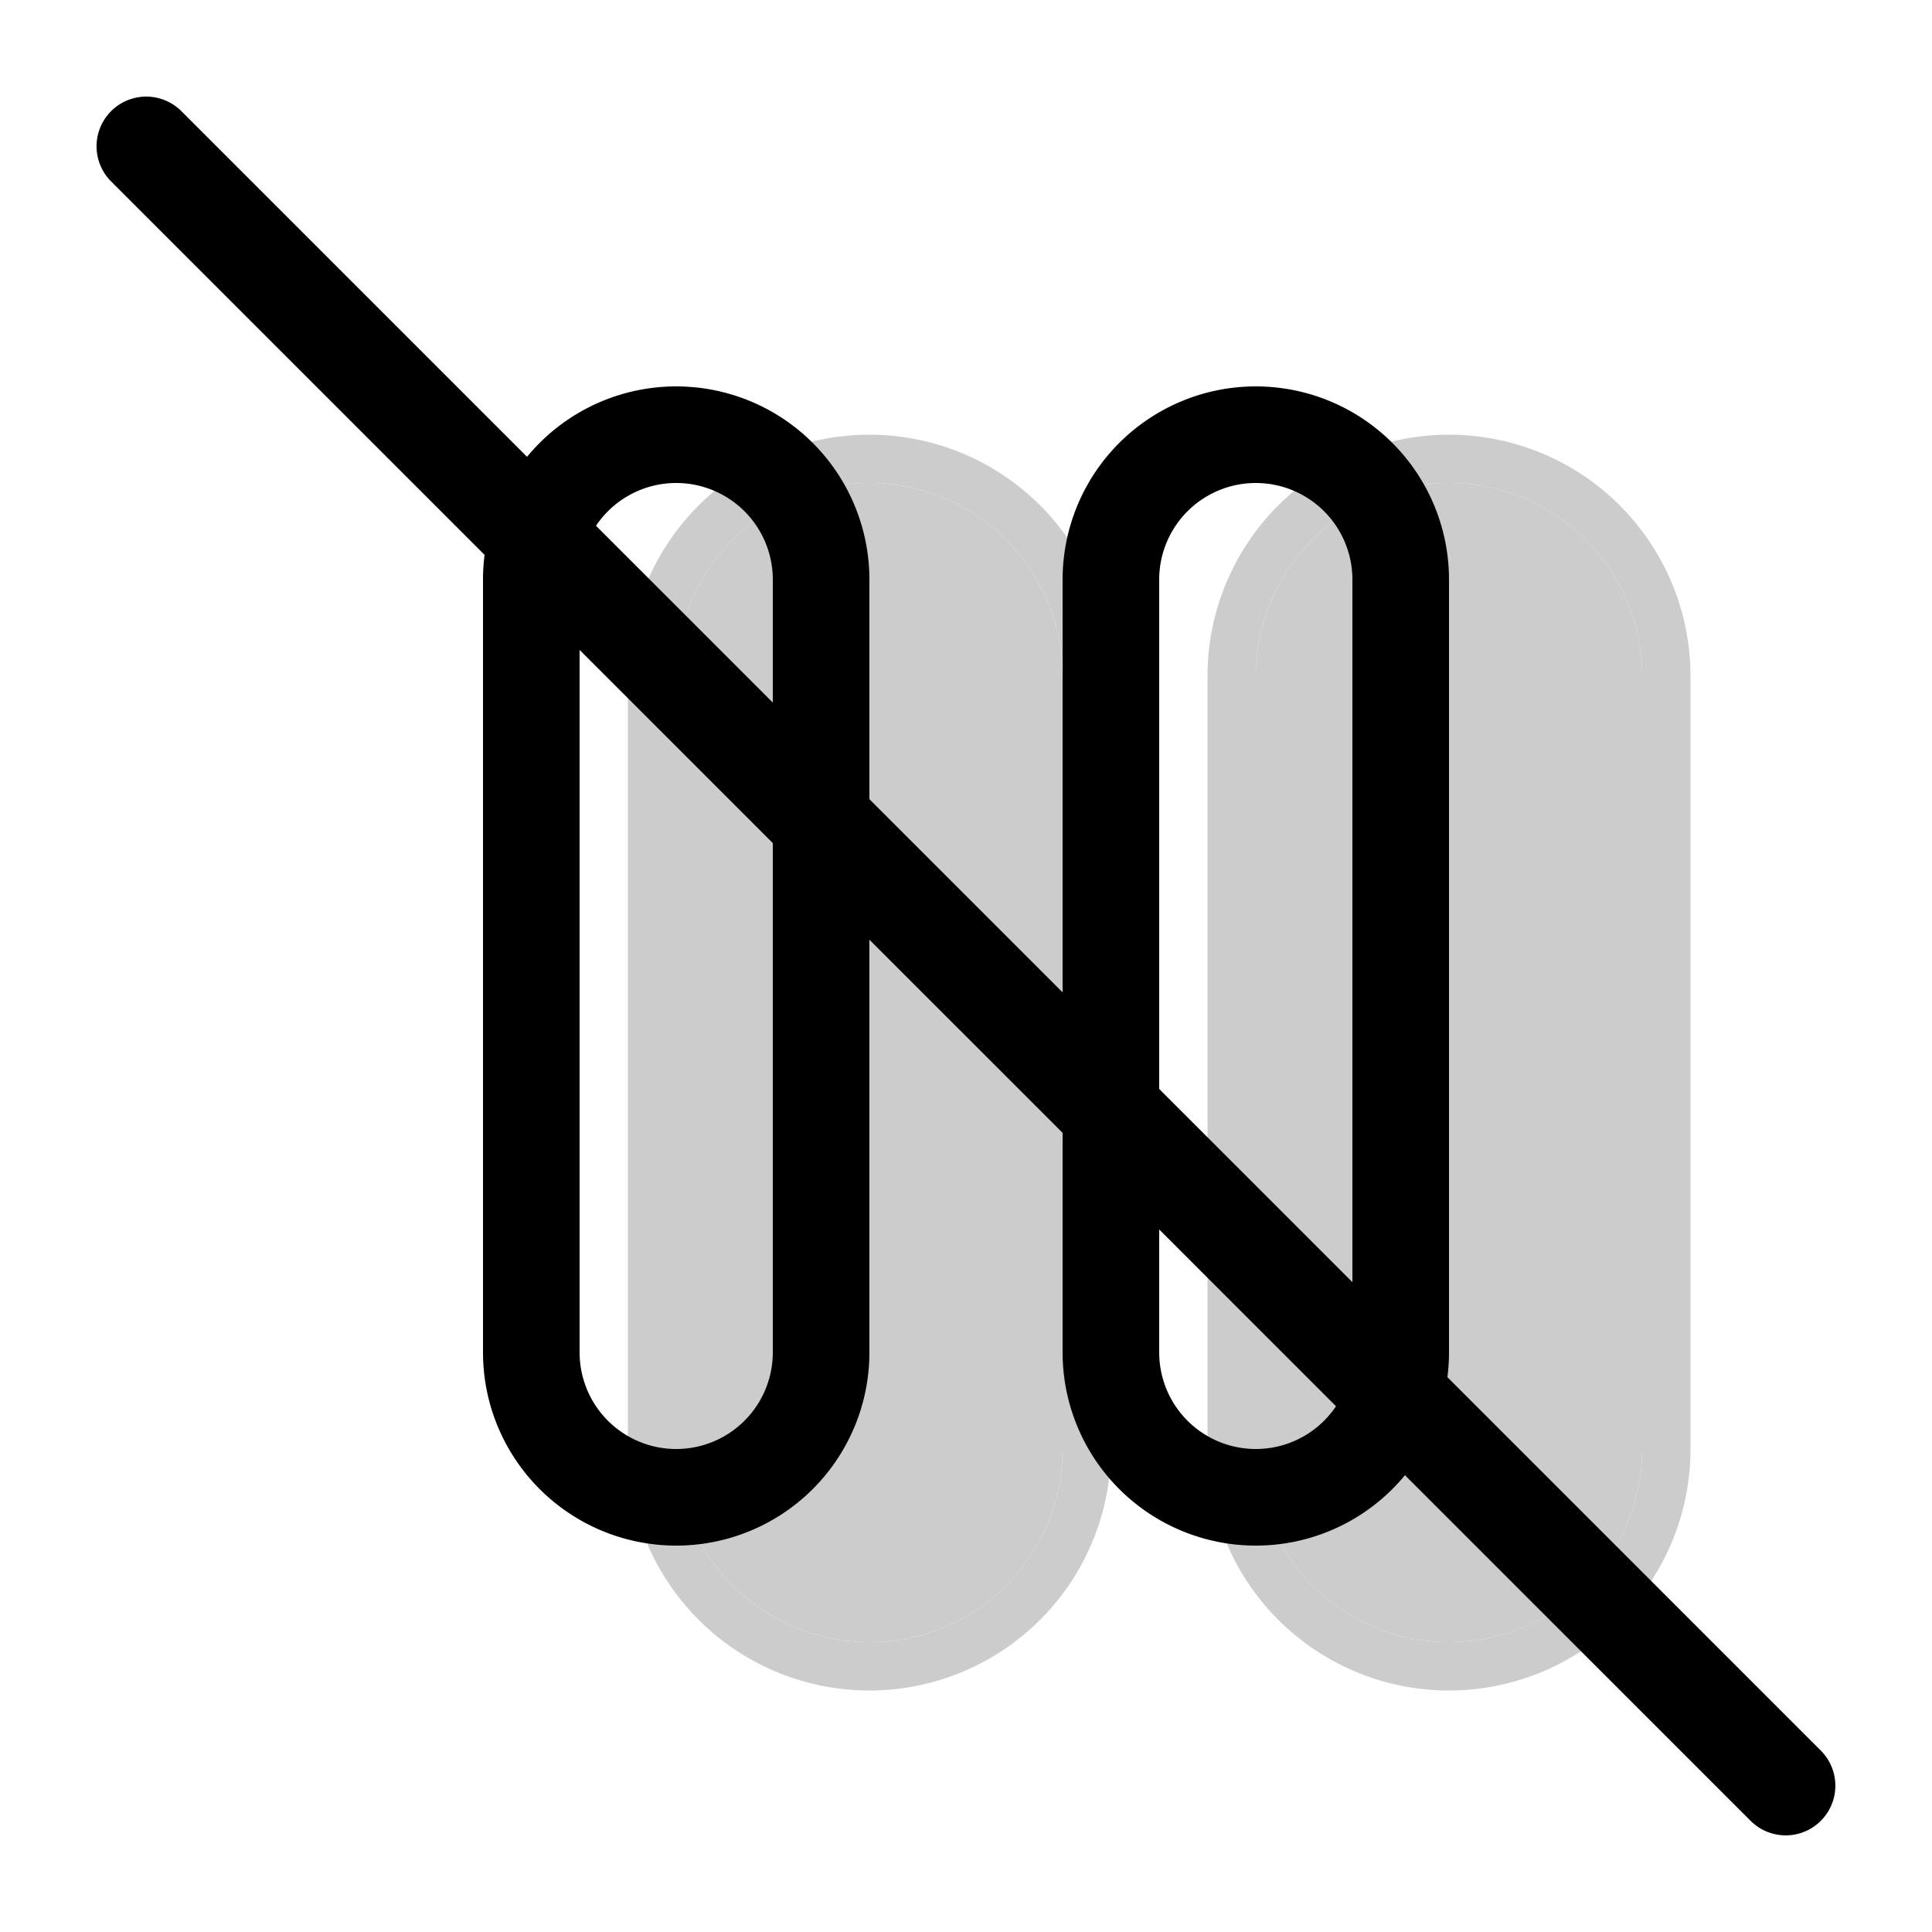 <svg xmlns="http://www.w3.org/2000/svg" width="3em" height="3em" viewBox="0 0 20 20"><g fill="currentColor"><g opacity=".2"><path d="M7 7a2 2 0 1 1 4 0v8a2 2 0 1 1-4 0z"/><path fill-rule="evenodd" d="M11.5 7v8a2.5 2.5 0 0 1-5 0V7a2.5 2.5 0 0 1 5 0M9 5a2 2 0 0 0-2 2v8a2 2 0 1 0 4 0V7a2 2 0 0 0-2-2" clip-rule="evenodd"/><path d="M13 7a2 2 0 1 1 4 0v8a2 2 0 1 1-4 0z"/><path fill-rule="evenodd" d="M17.5 7v8a2.5 2.5 0 0 1-5 0V7a2.5 2.5 0 0 1 5 0M15 5a2 2 0 0 0-2 2v8a2 2 0 1 0 4 0V7a2 2 0 0 0-2-2" clip-rule="evenodd"/></g><path fill-rule="evenodd" d="M8 14V6a1 1 0 0 0-2 0v8a1 1 0 1 0 2 0M7 4a2 2 0 0 0-2 2v8a2 2 0 1 0 4 0V6a2 2 0 0 0-2-2m7 10V6a1 1 0 1 0-2 0v8a1 1 0 1 0 2 0M13 4a2 2 0 0 0-2 2v8a2 2 0 1 0 4 0V6a2 2 0 0 0-2-2" clip-rule="evenodd"/><path d="M1.15 1.878a.514.514 0 0 1 .728-.727l16.971 16.971a.514.514 0 0 1-.727.727z"/></g></svg>